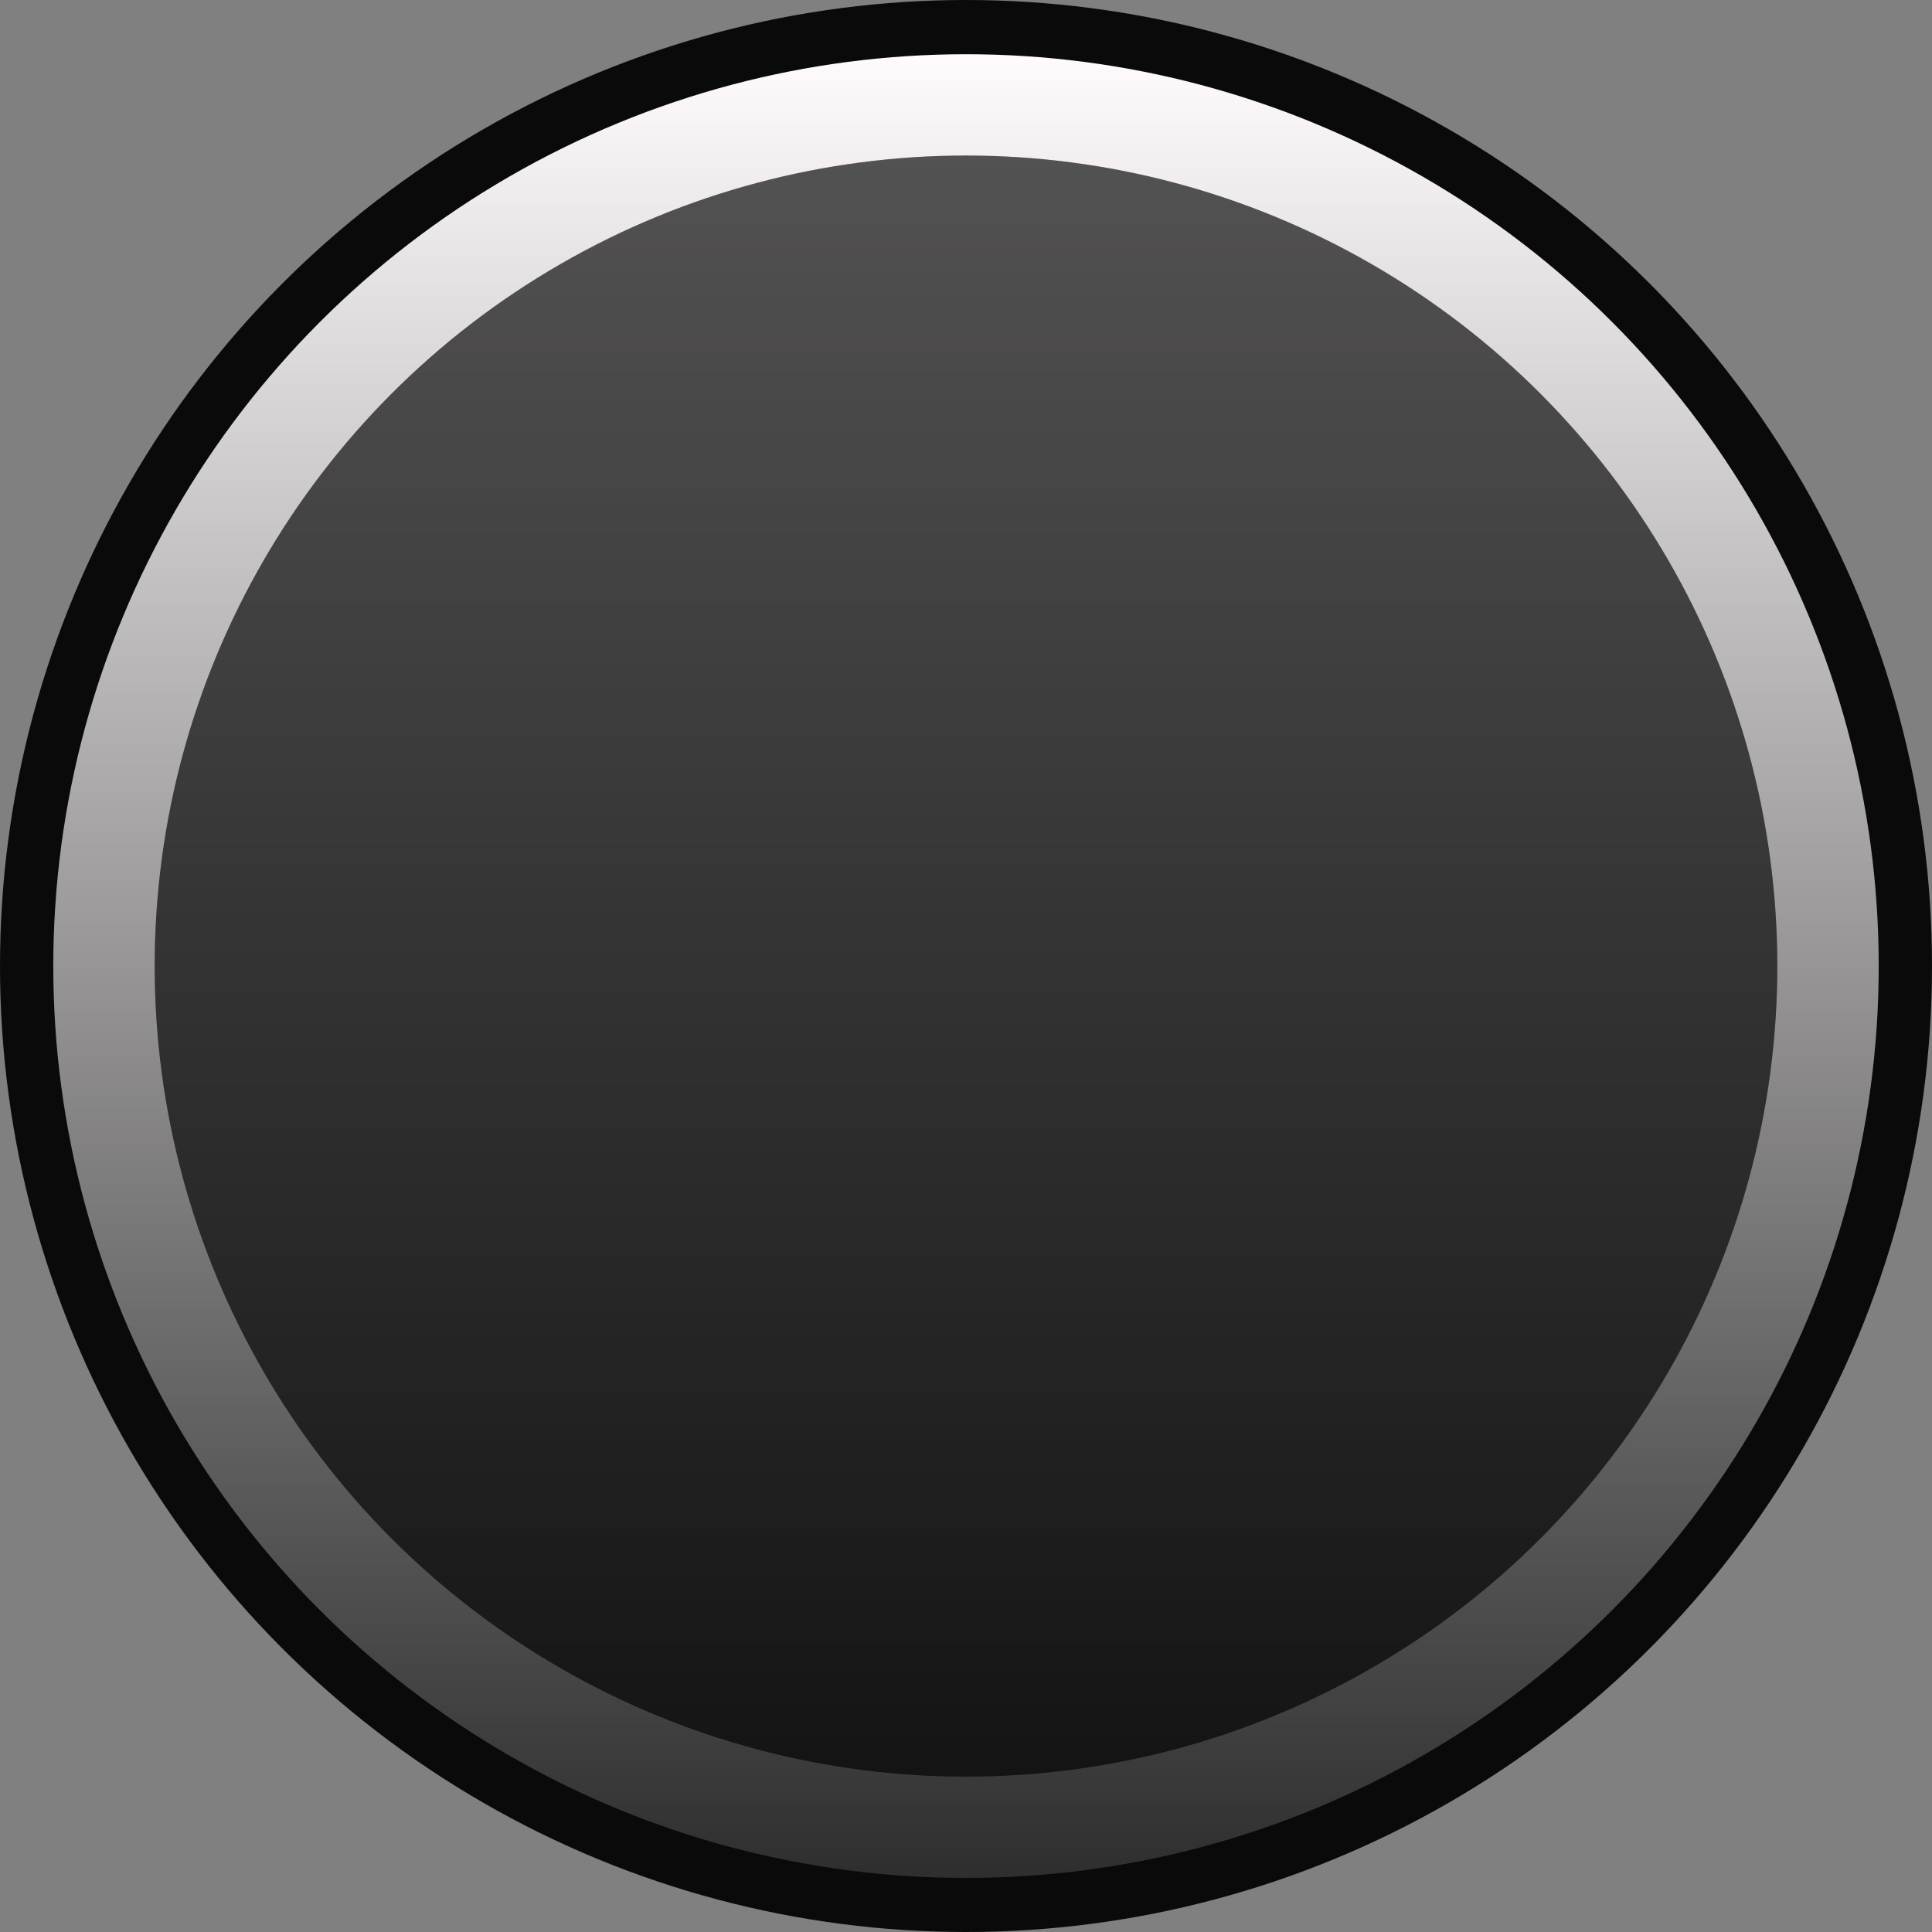 <?xml version="1.0" encoding="UTF-8" standalone="no"?>
<!-- Generator: Adobe Illustrator 25.2.3, SVG Export Plug-In . SVG Version: 6.00 Build 0)  -->

<svg
   version="1.0"
   id="svg52164"
   x="0px"
   y="0px"
   width="45px"
   height="45px"
   viewBox="0 0 45 45"
   enable-background="new 0 0 45 45"
   xml:space="preserve"
   sodipodi:docname="RoundBigBlackKnob_bg.svg"
   inkscape:version="1.2.1 (9c6d41e410, 2022-07-14)"
   xmlns:inkscape="http://www.inkscape.org/namespaces/inkscape"
   xmlns:sodipodi="http://sodipodi.sourceforge.net/DTD/sodipodi-0.dtd"
   xmlns="http://www.w3.org/2000/svg"
   xmlns:svg="http://www.w3.org/2000/svg"><rect x="0" y="0" width="45" height="45" fill="#808080" stroke="none"/><defs
   id="defs31269"><linearGradient
     id="SVGID_1_-9"
     gradientUnits="userSpaceOnUse"
     x1="-2317.634"
     y1="-3827.853"
     x2="-2301.44"
     y2="-3827.853"
     gradientTransform="matrix(0,2.52,-2.52,0,-9624.331,5842.921)">
	<stop
   offset="0"
   style="stop-color:#FFFBFD"
   id="stop5050" />
	<stop
   offset="1"
   style="stop-color:#000000"
   id="stop5052" />
</linearGradient><linearGradient
     id="SVGID_2_-1"
     gradientUnits="userSpaceOnUse"
     x1="183.818"
     y1="5065.836"
     x2="200.013"
     y2="5065.836"
     gradientTransform="matrix(9.68289e-8,2.623,2.625,-9.6737511e-8,-13277.779,-480.893)">
	<stop
   offset="0"
   style="stop-color:#FFFBFD"
   id="stop5057" />
	<stop
   offset="1"
   style="stop-color:#2E2E2E"
   id="stop5059" />
</linearGradient></defs>
<sodipodi:namedview
   bordercolor="#666666"
   borderopacity="1.0"
   fit-margin-bottom="0"
   fit-margin-left="0"
   fit-margin-right="0"
   fit-margin-top="0"
   id="base"
   inkscape:current-layer="svg52164"
   inkscape:cx="25.982143"
   inkscape:cy="15"
   inkscape:document-units="mm"
   inkscape:pageopacity="0.0"
   inkscape:pageshadow="2"
   inkscape:window-height="1017"
   inkscape:window-maximized="1"
   inkscape:window-width="1920"
   inkscape:window-x="-8"
   inkscape:window-y="-8"
   inkscape:zoom="5.6"
   pagecolor="#ffffff"
   showgrid="false"
   inkscape:showpageshadow="2"
   inkscape:pagecheckerboard="0"
   inkscape:deskcolor="#d1d1d1">
	</sodipodi:namedview>

<circle
   fill="#0a0a0a"
   cx="22.5"
   cy="22.5"
   id="circle5048"
   style="stroke-width:2.52"
   inkscape:label="c5"
   r="22.5" /><ellipse
   fill="url(#SVGID_1_)"
   cx="22.5"
   cy="22.5"
   id="circle5055"
   style="fill:url(#SVGID_1_-9);stroke-width:2.52"
   rx="20.407"
   ry="20.407"
   inkscape:label="c4" /><ellipse
   fill="url(#SVGID_2_)"
   cx="22.5"
   cy="22.502"
   id="circle5062"
   style="fill:url(#SVGID_2_-1);stroke-width:2.624"
   inkscape:label="c3"
   rx="21.259"
   ry="21.239" /><ellipse
   opacity="0.4"
   enable-background="new    "
   cx="22.5"
   cy="22.502"
   id="circle5064"
   style="stroke-width:2.735"
   inkscape:label="c2"
   rx="18.897"
   ry="18.879" /><ellipse
   opacity="0.43"
   enable-background="new    "
   cx="22.5"
   cy="22.502"
   id="circle5066"
   style="stroke-width:2.735"
   inkscape:label="c1"
   rx="18.897"
   ry="18.879" /></svg>
